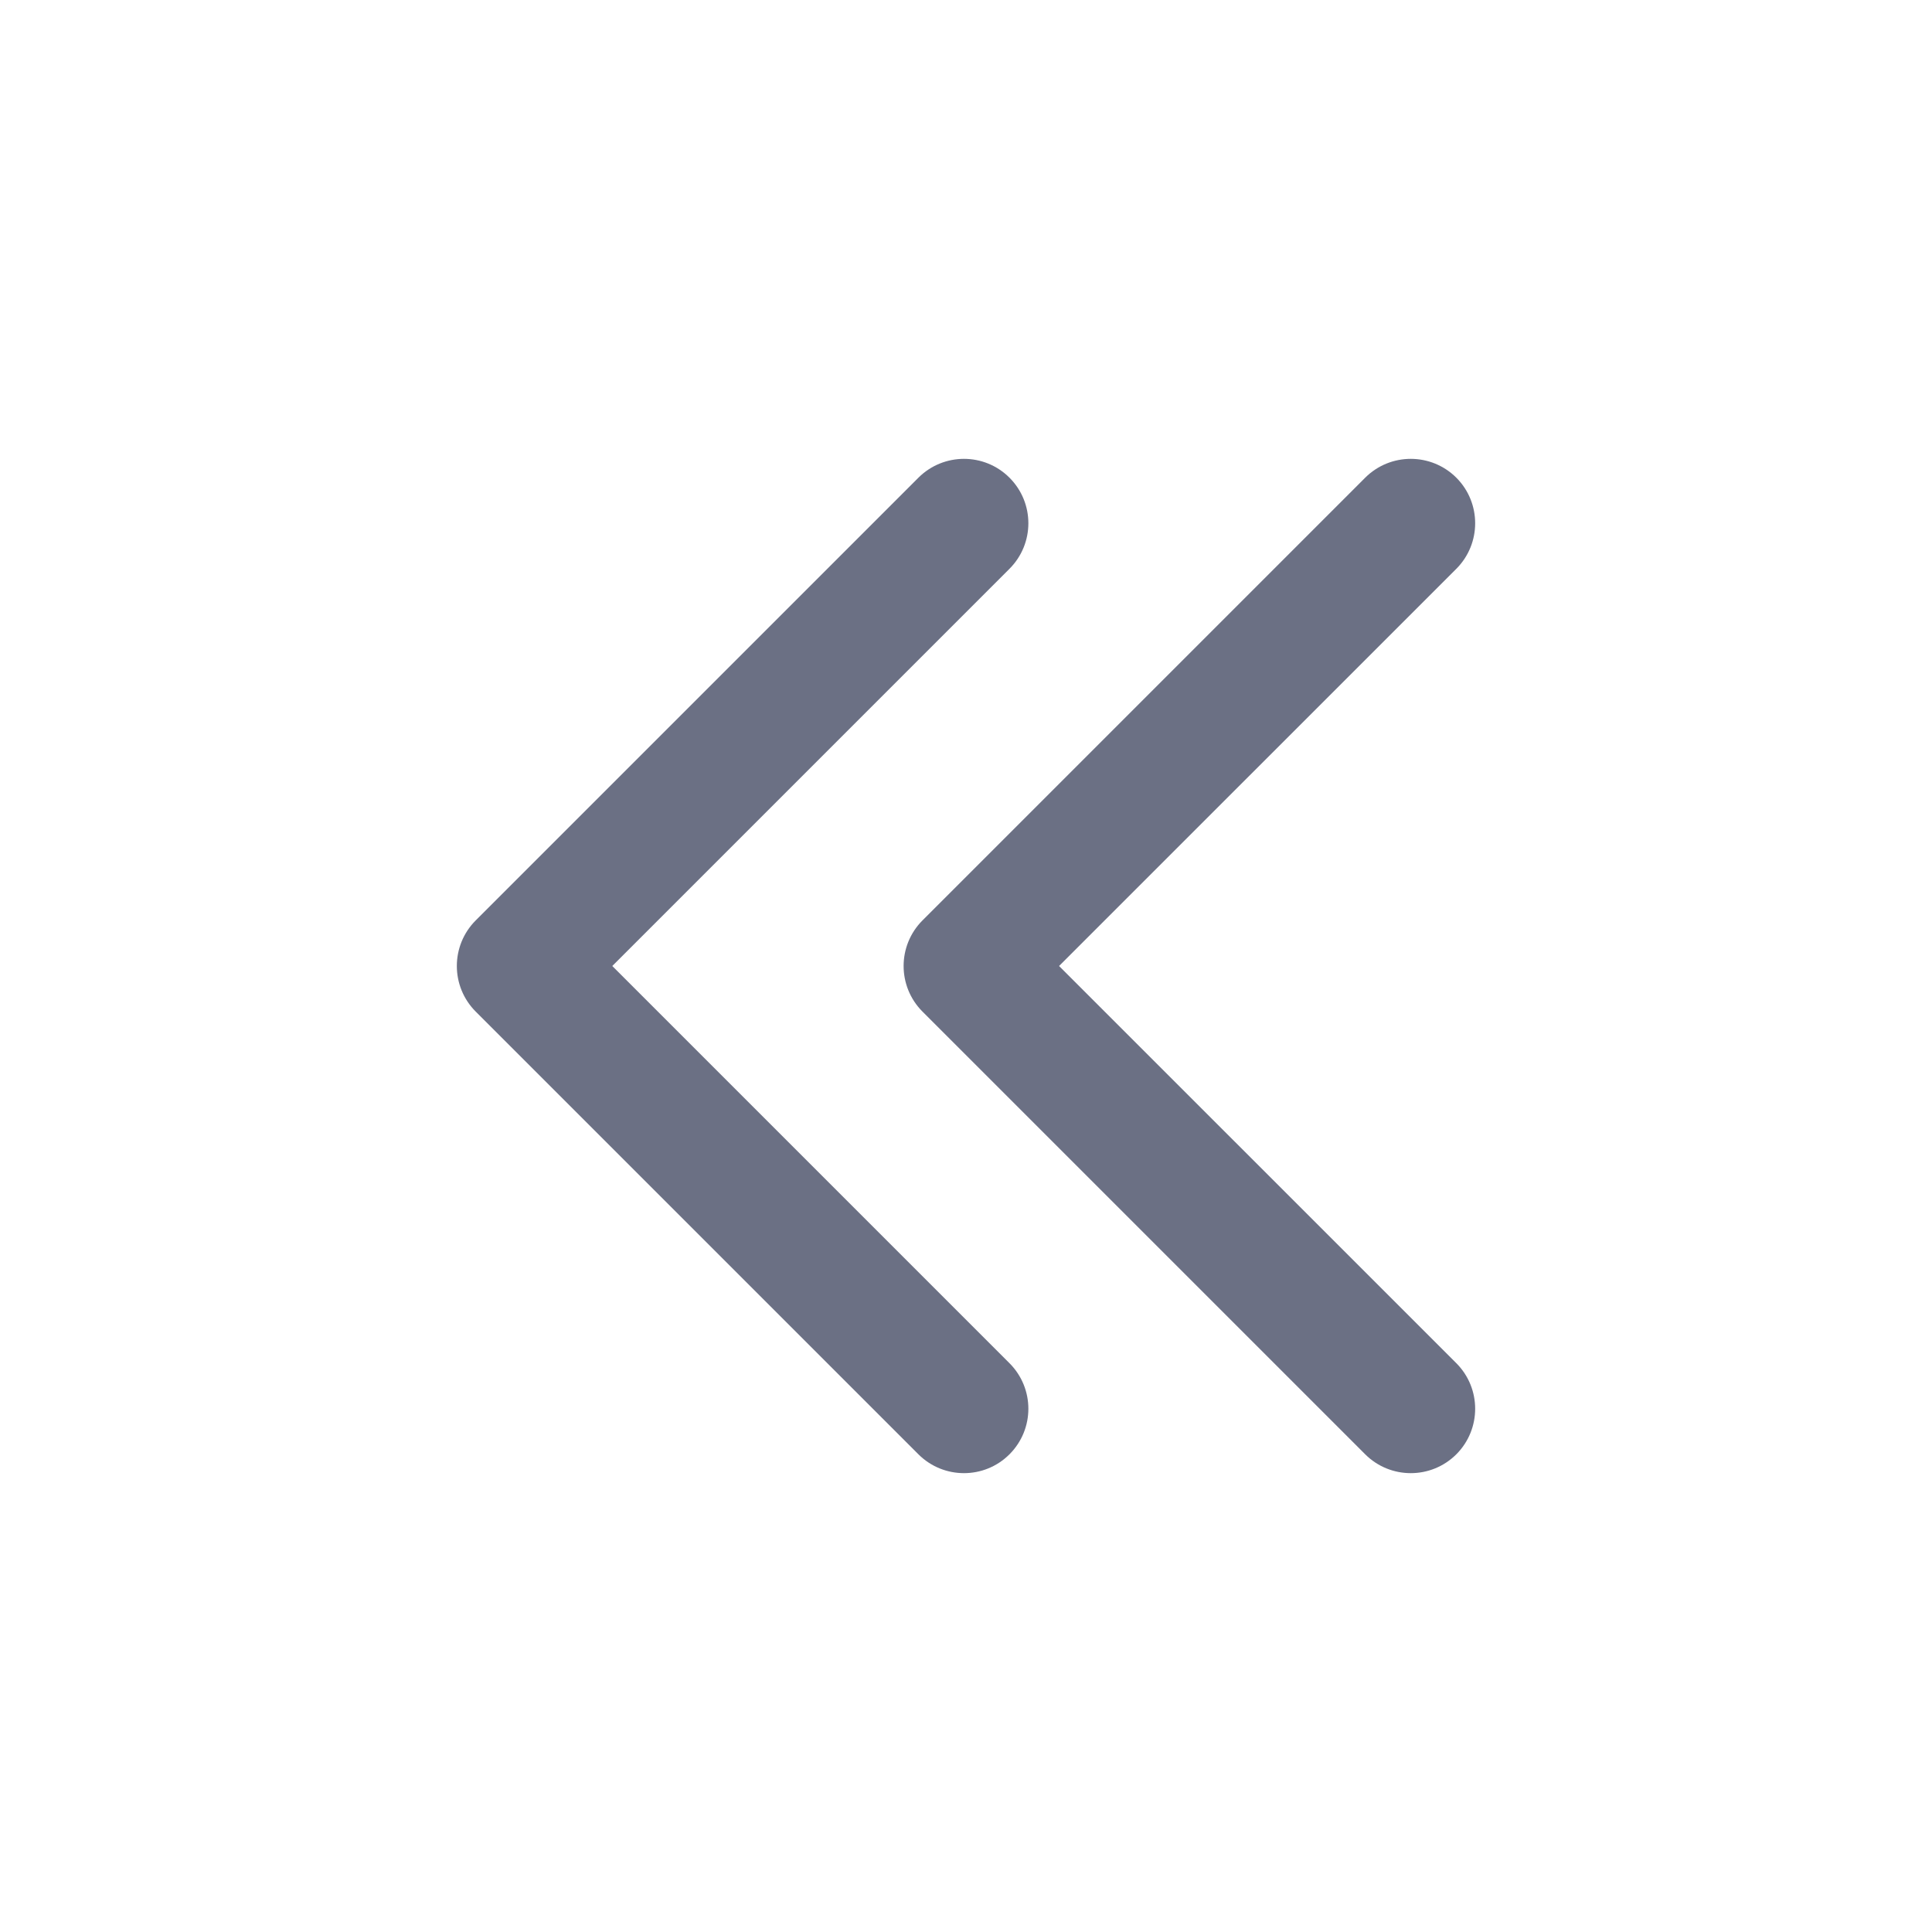 <svg width="24" height="24" viewBox="0 0 24 24" fill="none" xmlns="http://www.w3.org/2000/svg">
<path fill-rule="evenodd" clip-rule="evenodd" d="M5.909 11.434C5.597 11.747 5.597 12.253 5.909 12.566L11.409 18.066C11.722 18.378 12.228 18.378 12.54 18.066C12.853 17.753 12.853 17.247 12.54 16.934L7.606 12L12.54 7.066C12.853 6.753 12.853 6.247 12.54 5.934C12.228 5.622 11.722 5.622 11.409 5.934L5.909 11.434ZM11.459 11.434C11.147 11.747 11.147 12.253 11.459 12.566L16.959 18.066C17.272 18.378 17.778 18.378 18.091 18.066C18.403 17.753 18.403 17.247 18.091 16.934L13.156 12L18.091 7.066C18.403 6.753 18.403 6.247 18.091 5.934C17.778 5.622 17.272 5.622 16.959 5.934L11.459 11.434Z" fill="#6B7084"/>
</svg>
